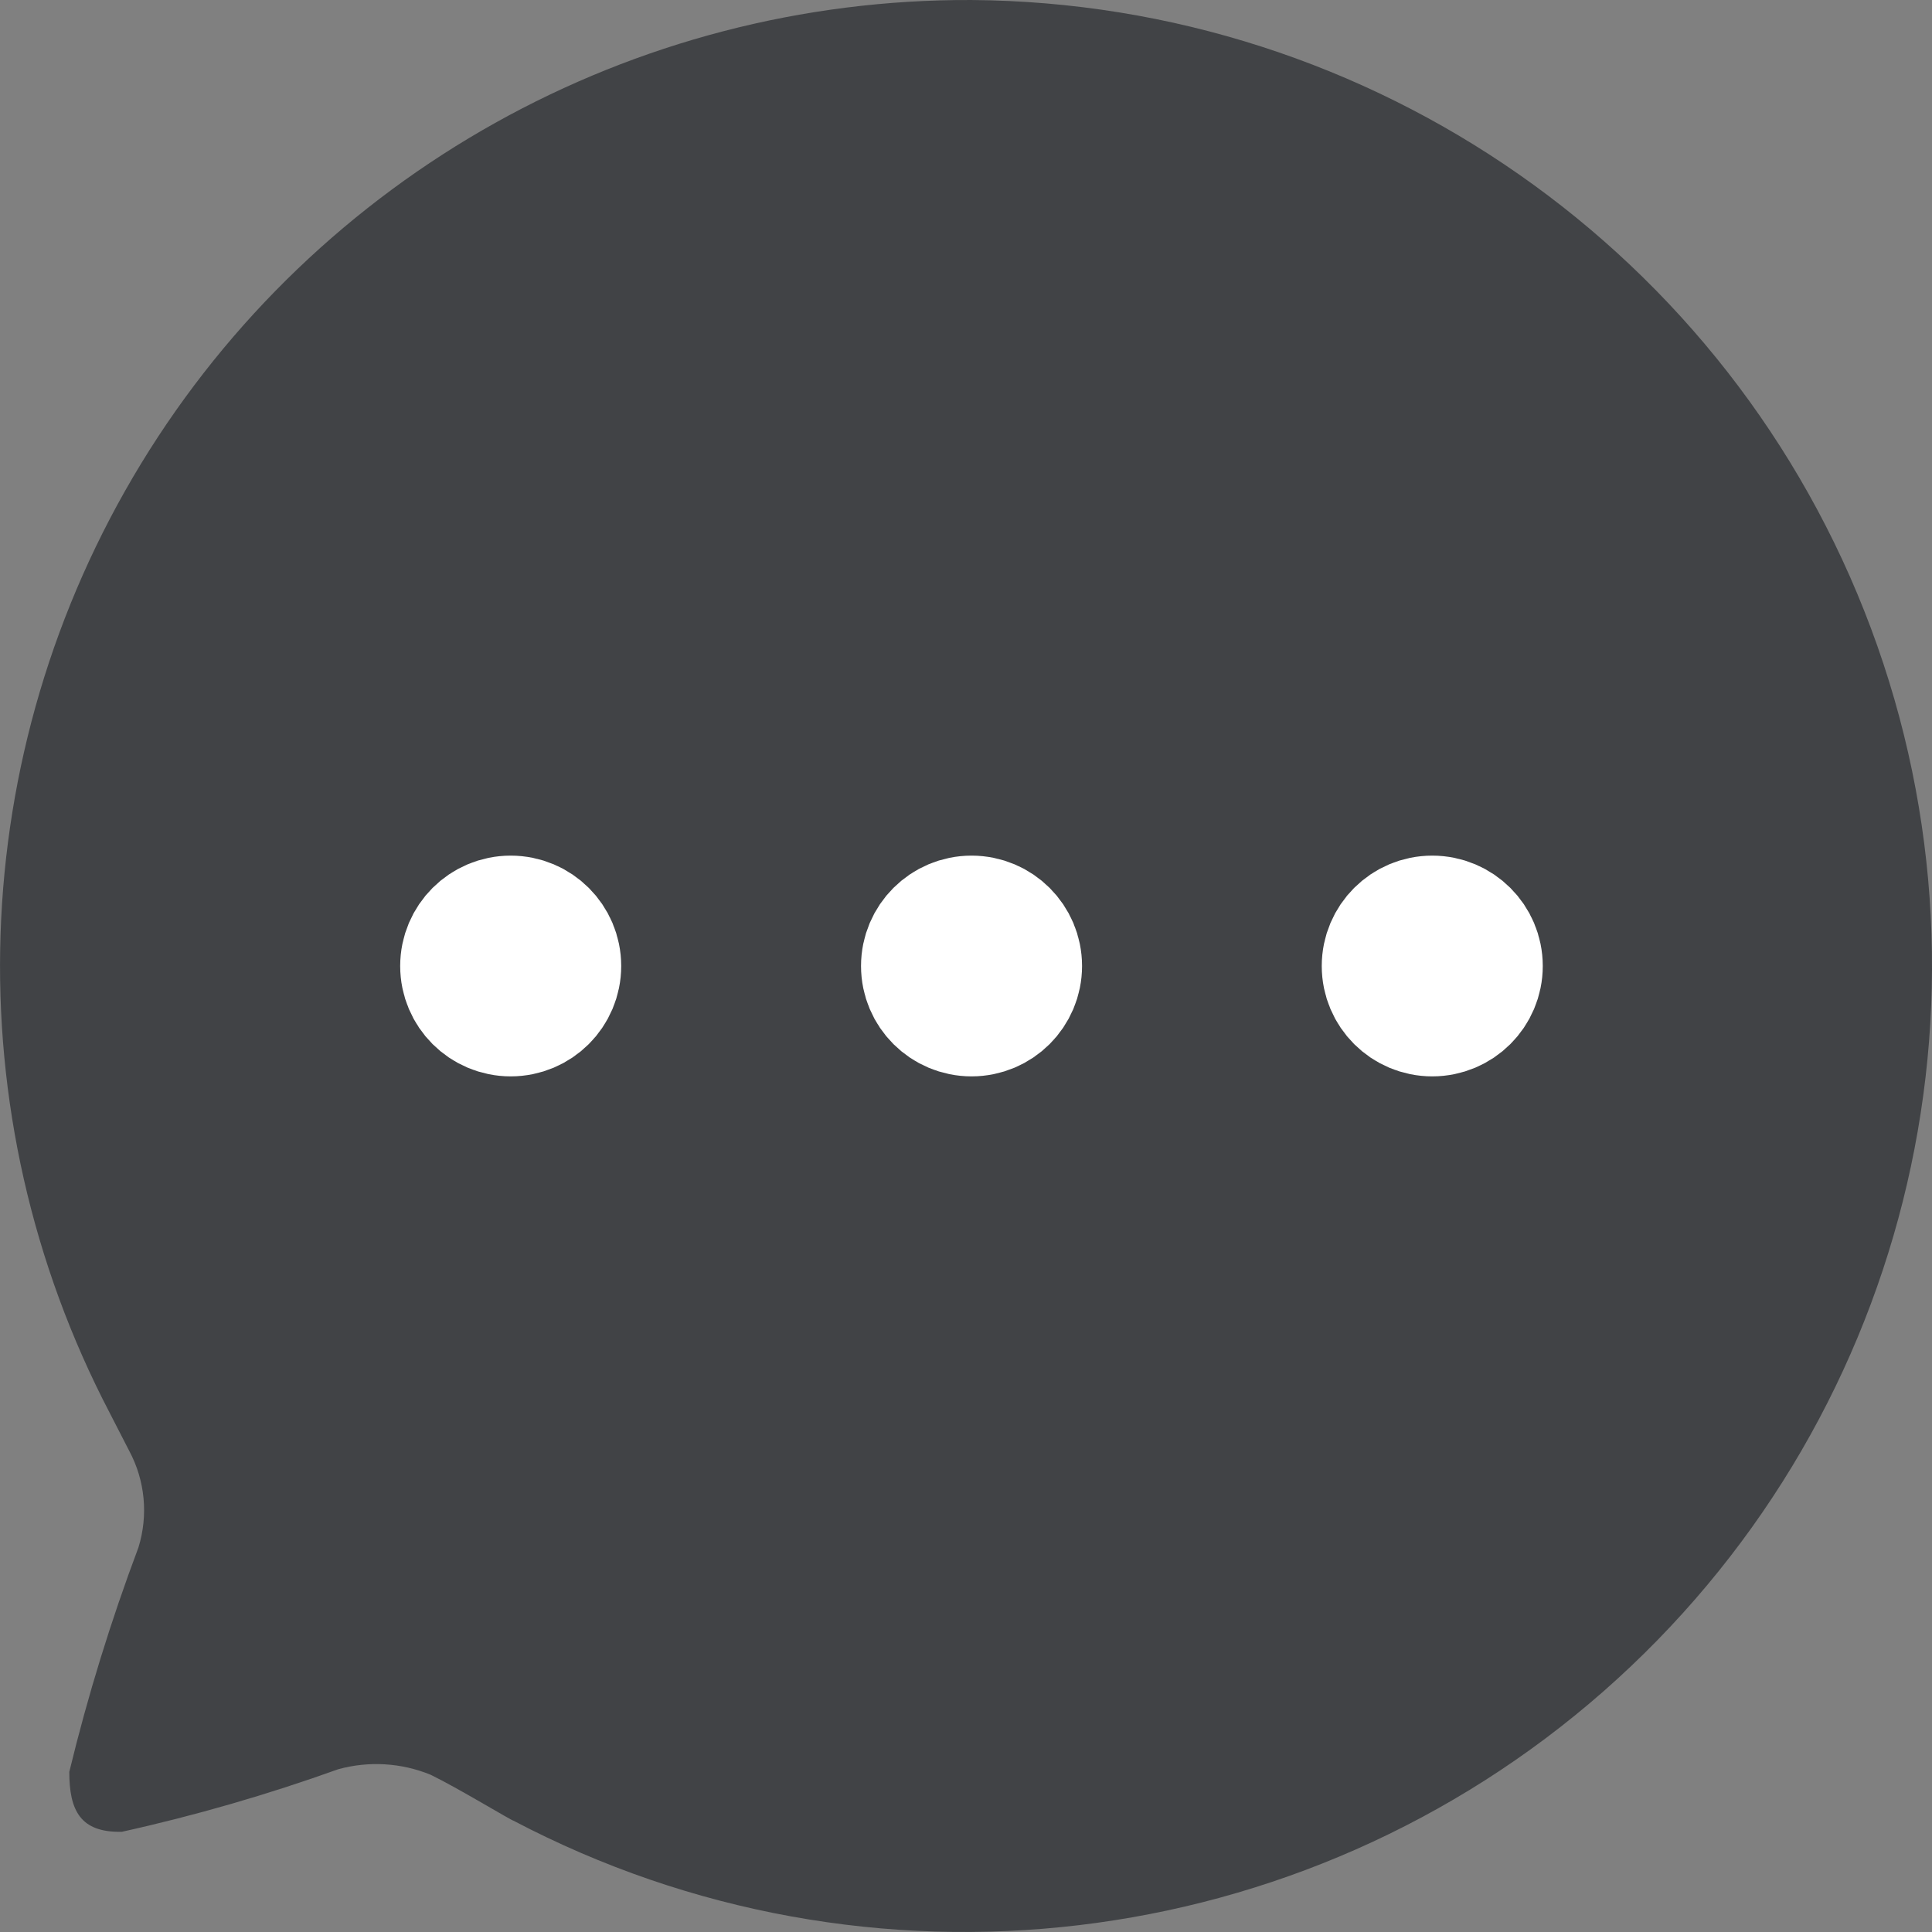 <svg width="15" height="15" viewBox="0 0 15 15" fill="none" xmlns="http://www.w3.org/2000/svg">
<rect x="0" y="0" width="15" height="15" fill="#808080" stroke="none"/>
<path fill-rule="evenodd" clip-rule="evenodd" d="M7.543 6.1688e-05C4.91 -0.011 2.464 1.355 1.095 3.6C-0.273 5.845 -0.365 8.642 0.853 10.972L1.003 11.264C1.127 11.495 1.152 11.765 1.075 12.014C0.861 12.584 0.681 13.166 0.538 13.757C0.538 14.057 0.624 14.229 0.946 14.222C1.516 14.096 2.078 13.933 2.627 13.736C2.864 13.671 3.116 13.686 3.343 13.779C3.55 13.879 3.973 14.136 3.987 14.136C6.744 15.585 10.111 15.185 12.45 13.131C14.789 11.076 15.615 7.793 14.526 4.878C13.437 1.964 10.658 0.023 7.543 6.1688e-05Z" fill="#414346"/>
<ellipse cx="3.965" cy="7.5" rx="0.358" ry="0.357" fill="white" stroke="white" stroke-linecap="round" stroke-linejoin="round"/>
<ellipse cx="7.543" cy="7.5" rx="0.358" ry="0.357" fill="white" stroke="white" stroke-linecap="round" stroke-linejoin="round"/>
<ellipse cx="11.12" cy="7.5" rx="0.358" ry="0.357" fill="white" stroke="white" stroke-linecap="round" stroke-linejoin="round"/>
</svg>
